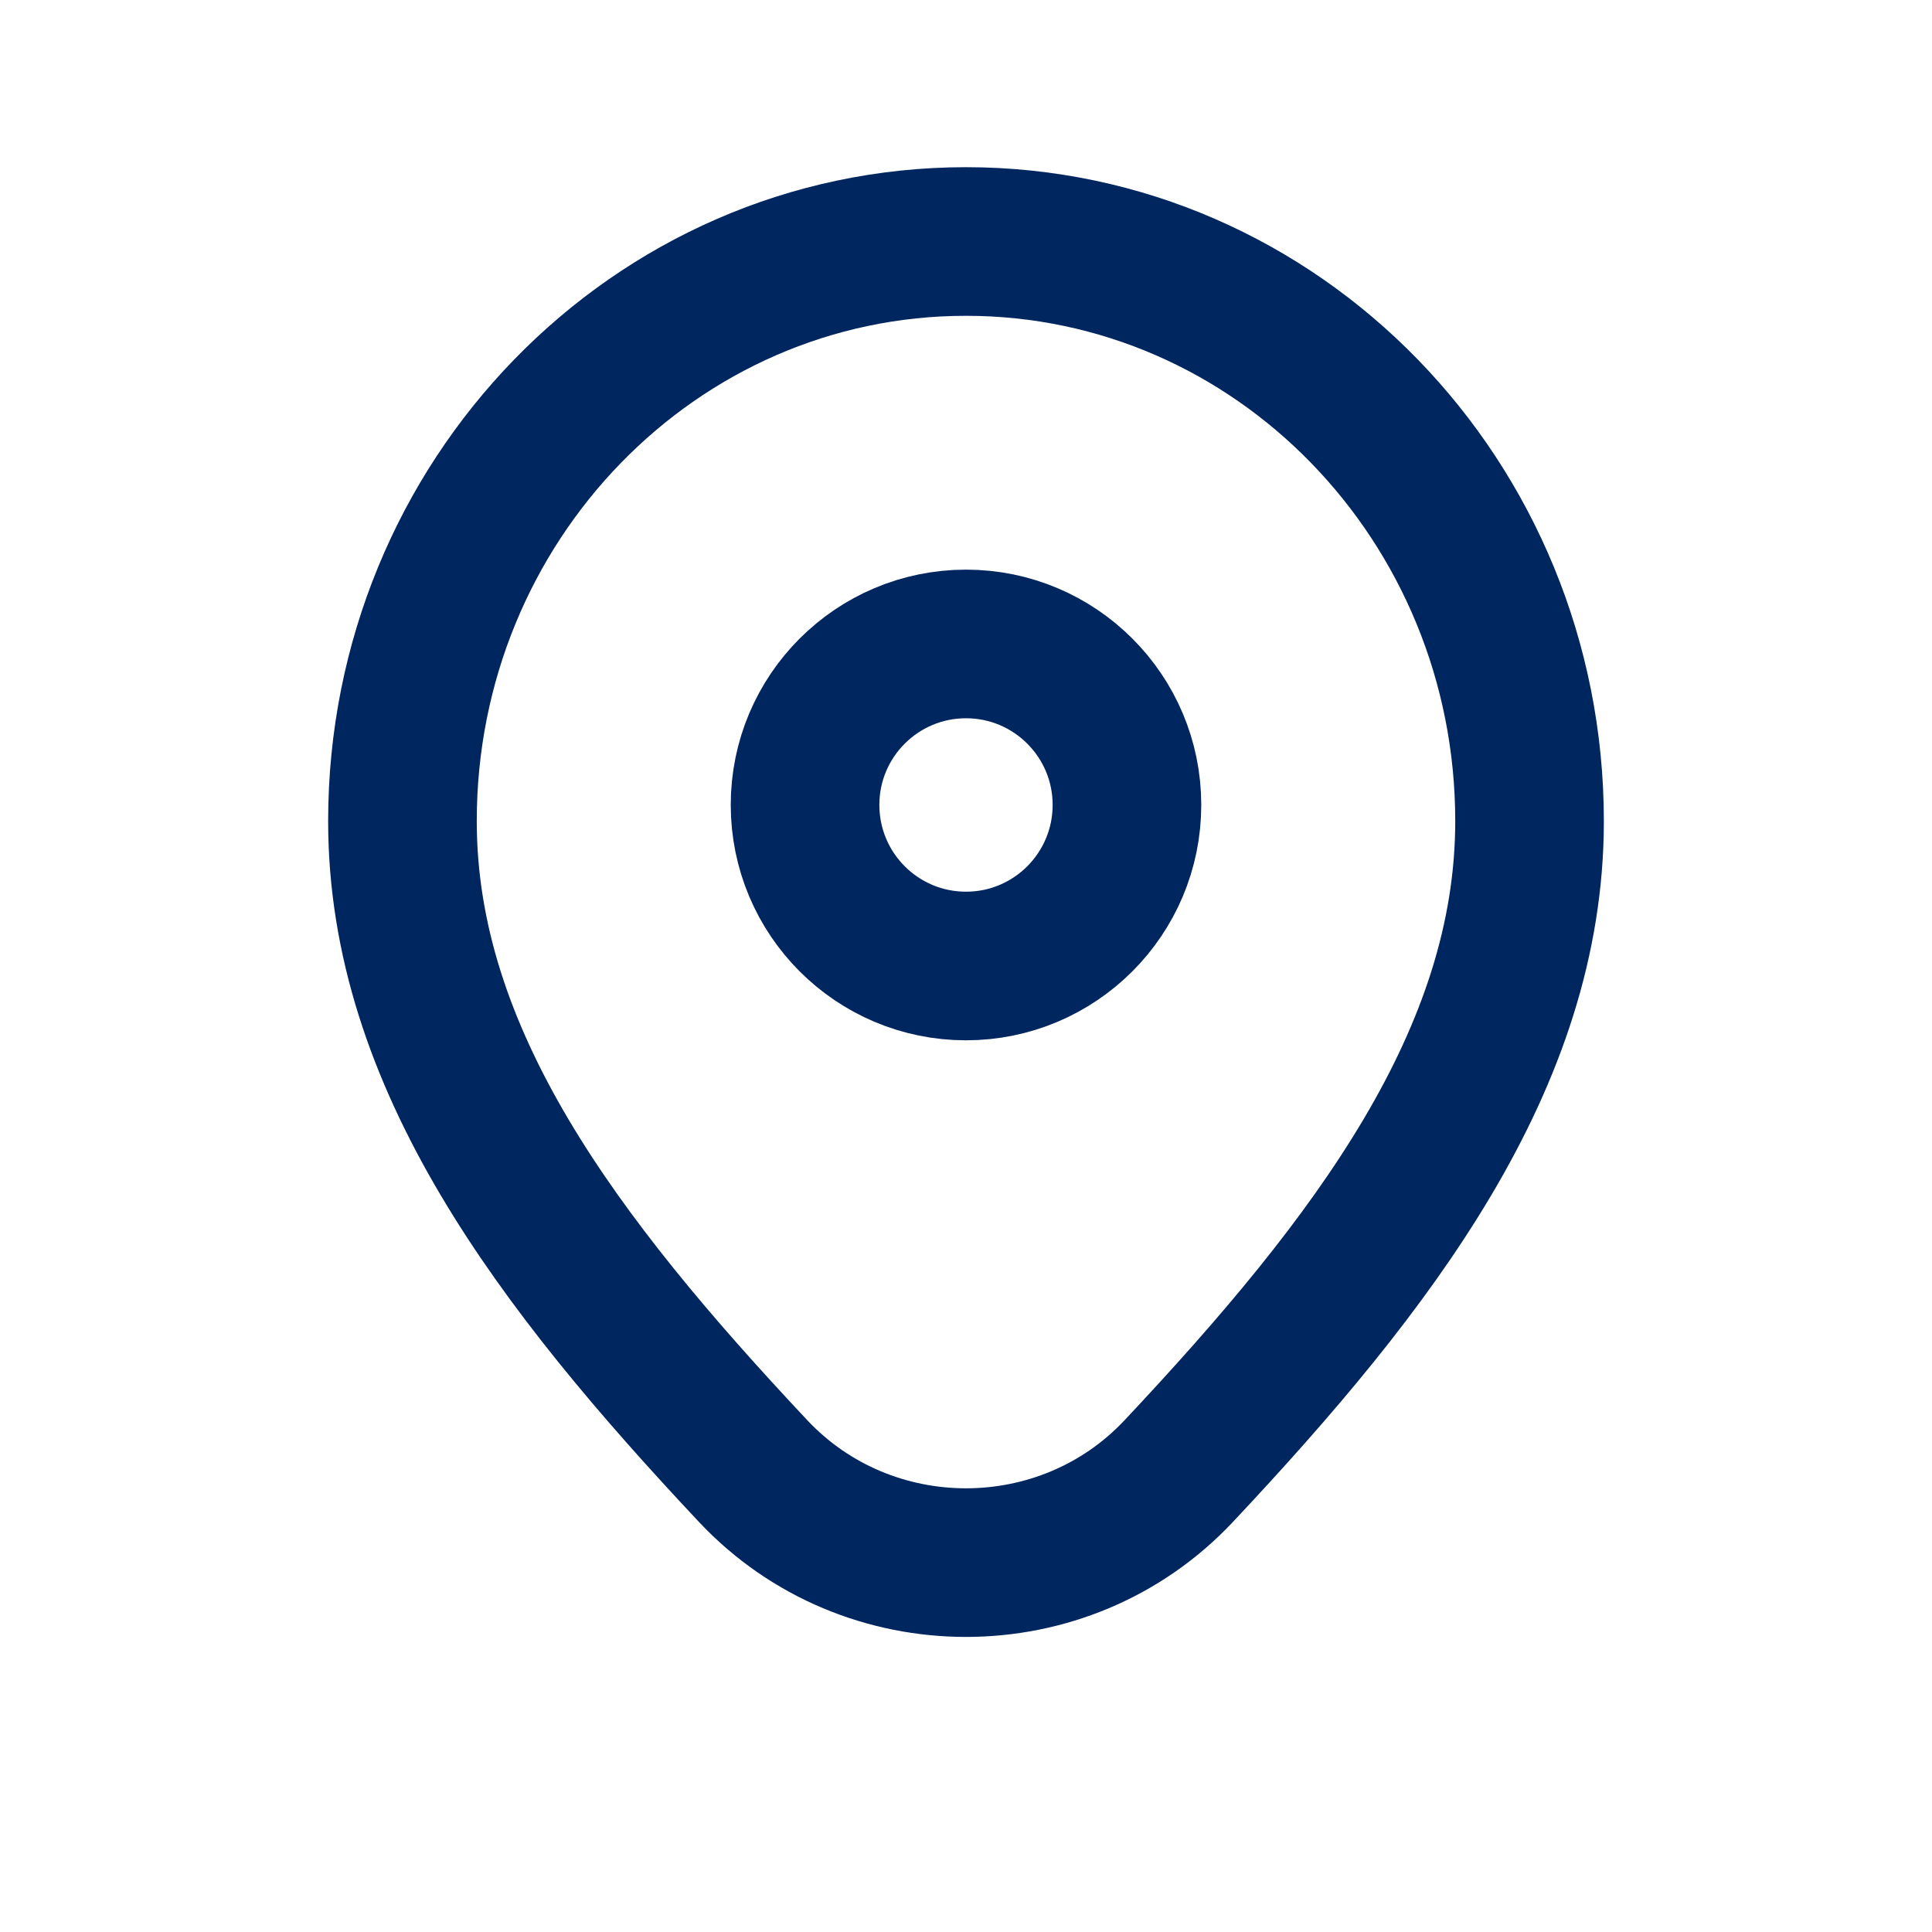<svg width="13" height="13" viewBox="0 0 13 13" fill="none" xmlns="http://www.w3.org/2000/svg">
<path d="M5.067 9.898C5.839 10.72 7.161 10.72 7.932 9.898C9.247 8.498 10.292 7.124 10.292 5.525C10.292 3.371 8.594 1.625 6.5 1.625C4.406 1.625 2.708 3.371 2.708 5.525C2.708 7.124 3.753 8.498 5.067 9.898Z" stroke="#002660" stroke-linecap="round" stroke-linejoin="round"/>
<path d="M6.5 6.5C7.098 6.5 7.583 6.015 7.583 5.416C7.583 4.818 7.098 4.333 6.5 4.333C5.902 4.333 5.417 4.818 5.417 5.416C5.417 6.015 5.902 6.5 6.5 6.5Z" stroke="#002660" stroke-linecap="round" stroke-linejoin="round"/>
</svg>
